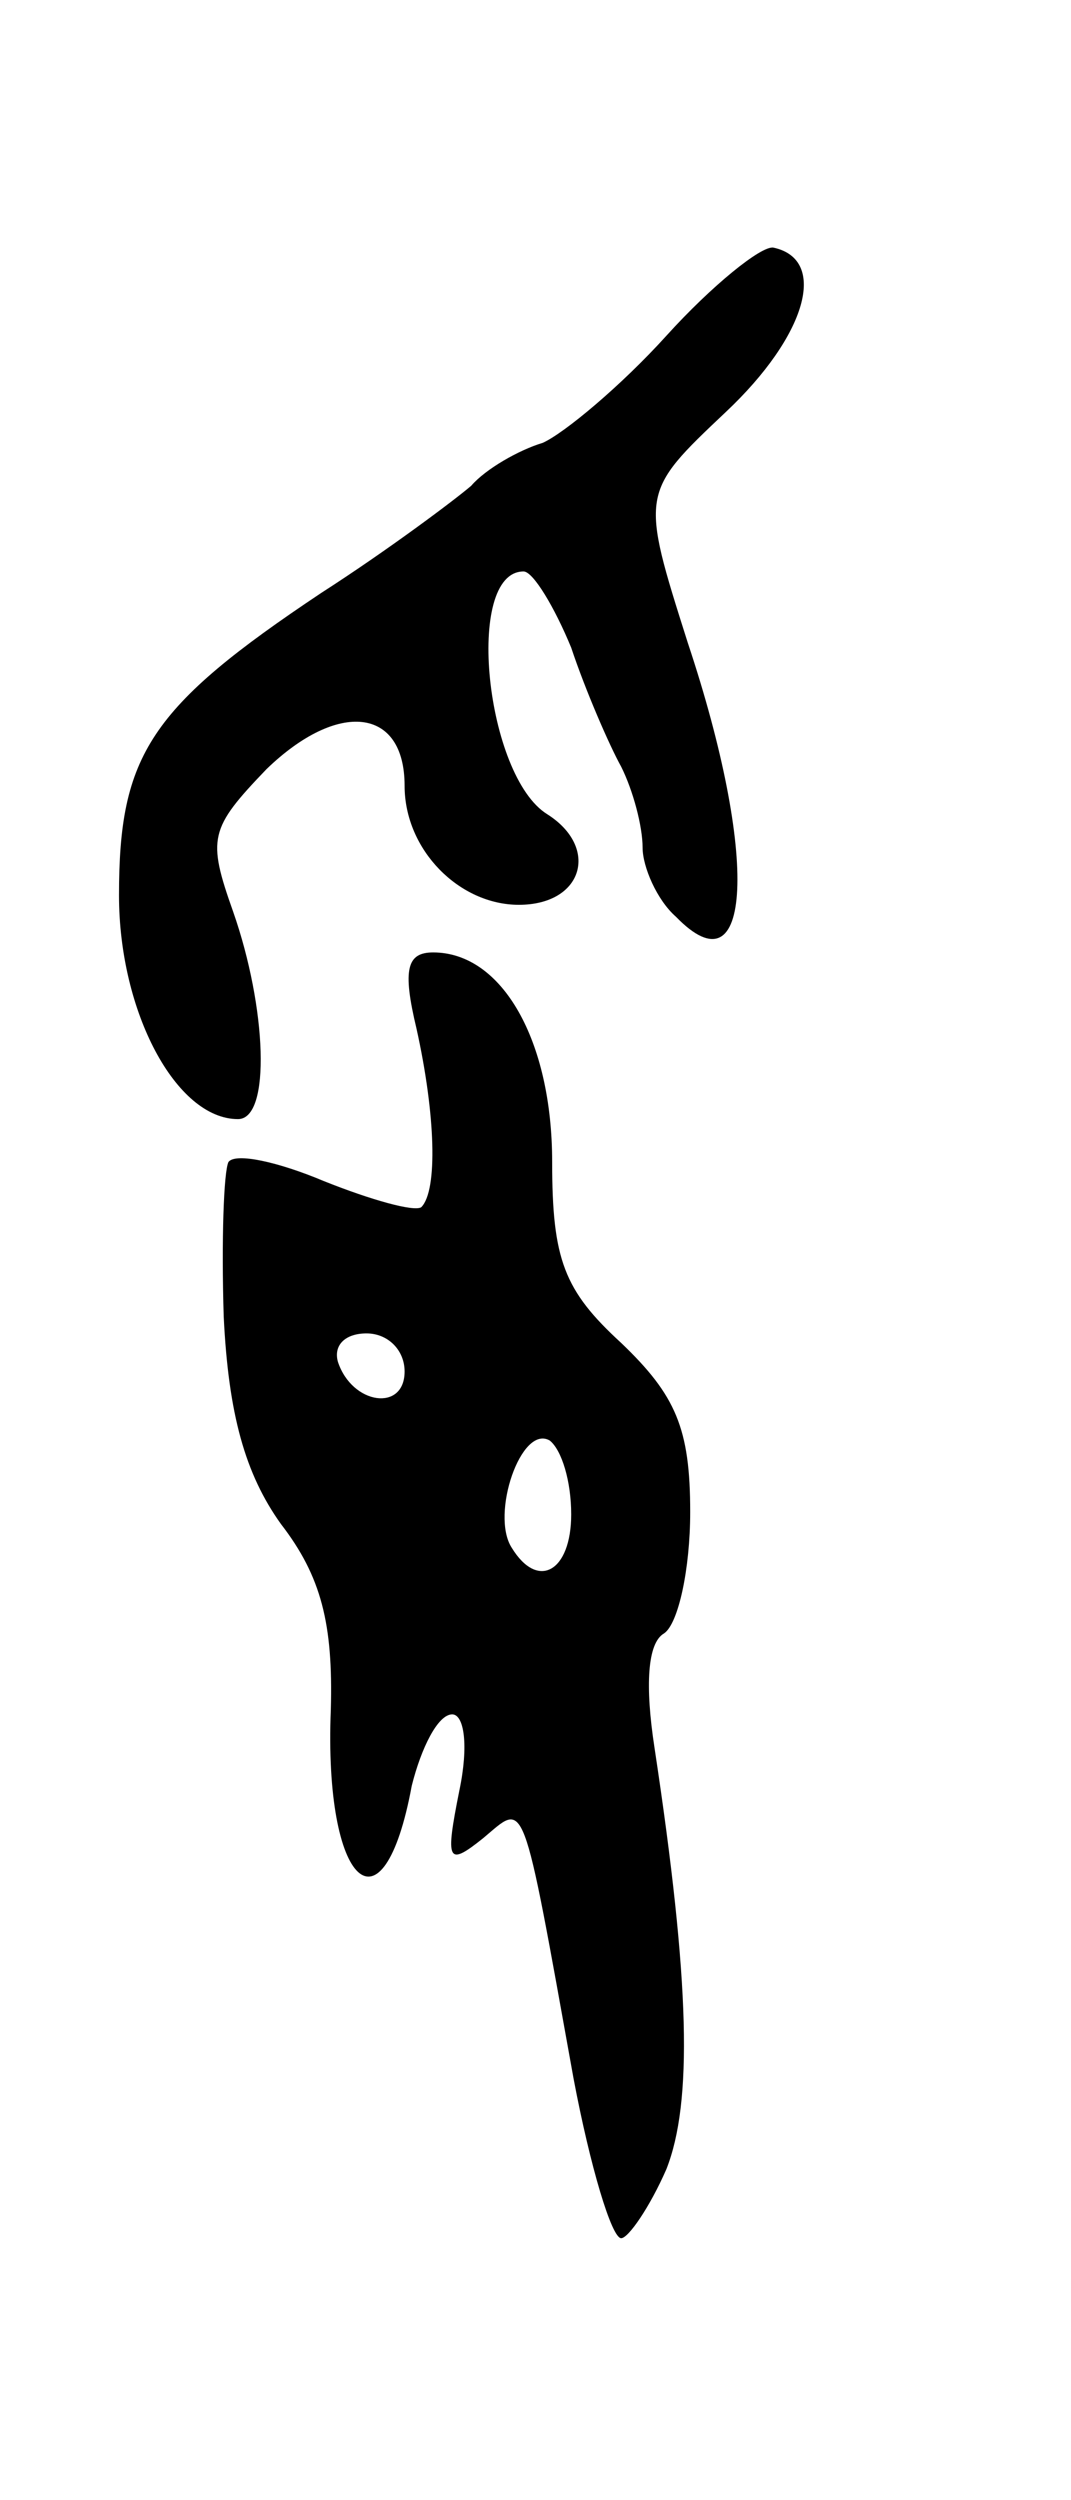 <svg version="1.0" xmlns="http://www.w3.org/2000/svg"
 width="45pt" height="105pt" viewBox="0 0 45 105"
 preserveAspectRatio="xMidYMid meet">
<g transform="translate(0,105) scale(0.1,-0.1)"
fill="#000000" stroke="none">
<path d="M280 909 c-19 -21 -43 -41 -52 -45 -10 -3 -24 -11 -30 -18 -7 -6 -35
-27 -63 -45 -72 -48 -85 -68 -85 -127 0 -49 24 -94 50 -94 14 0 12 47 -2 87
-11 31 -10 35 14 60 30 29 58 26 58 -7 0 -27 23 -50 48 -50 27 0 34 24 12 38
-26 16 -35 102 -10 102 4 0 13 -15 20 -32 6 -18 16 -41 21 -50 5 -10 9 -25 9
-34 0 -8 6 -22 14 -29 32 -33 35 25 5 115 -20 63 -20 63 16 97 34 32 43 64 20
69 -5 1 -26 -16 -45 -37z"/>
<path d="M175 618 c8 -36 9 -68 2 -75 -3 -2 -21 3 -41 11 -19 8 -37 12 -40 8
-2 -4 -3 -33 -2 -65 2 -41 9 -66 24 -87 17 -22 22 -42 21 -78 -3 -74 22 -97
34 -32 4 16 11 30 17 30 5 0 7 -13 3 -32 -6 -30 -5 -32 10 -20 18 15 16 21 38
-101 7 -37 16 -67 20 -67 3 0 12 13 19 29 11 28 10 78 -5 177 -4 26 -3 44 4
48 6 4 11 27 11 51 0 35 -6 49 -29 71 -24 22 -29 35 -29 76 0 51 -21 88 -50
88 -11 0 -13 -7 -7 -32z m-5 -144 c0 -17 -22 -14 -28 4 -2 7 3 12 12 12 9 0
16 -7 16 -16z m70 -60 c0 -24 -14 -32 -25 -14 -9 14 4 52 16 45 5 -4 9 -17 9
-31z"/>
</g>
</svg>
